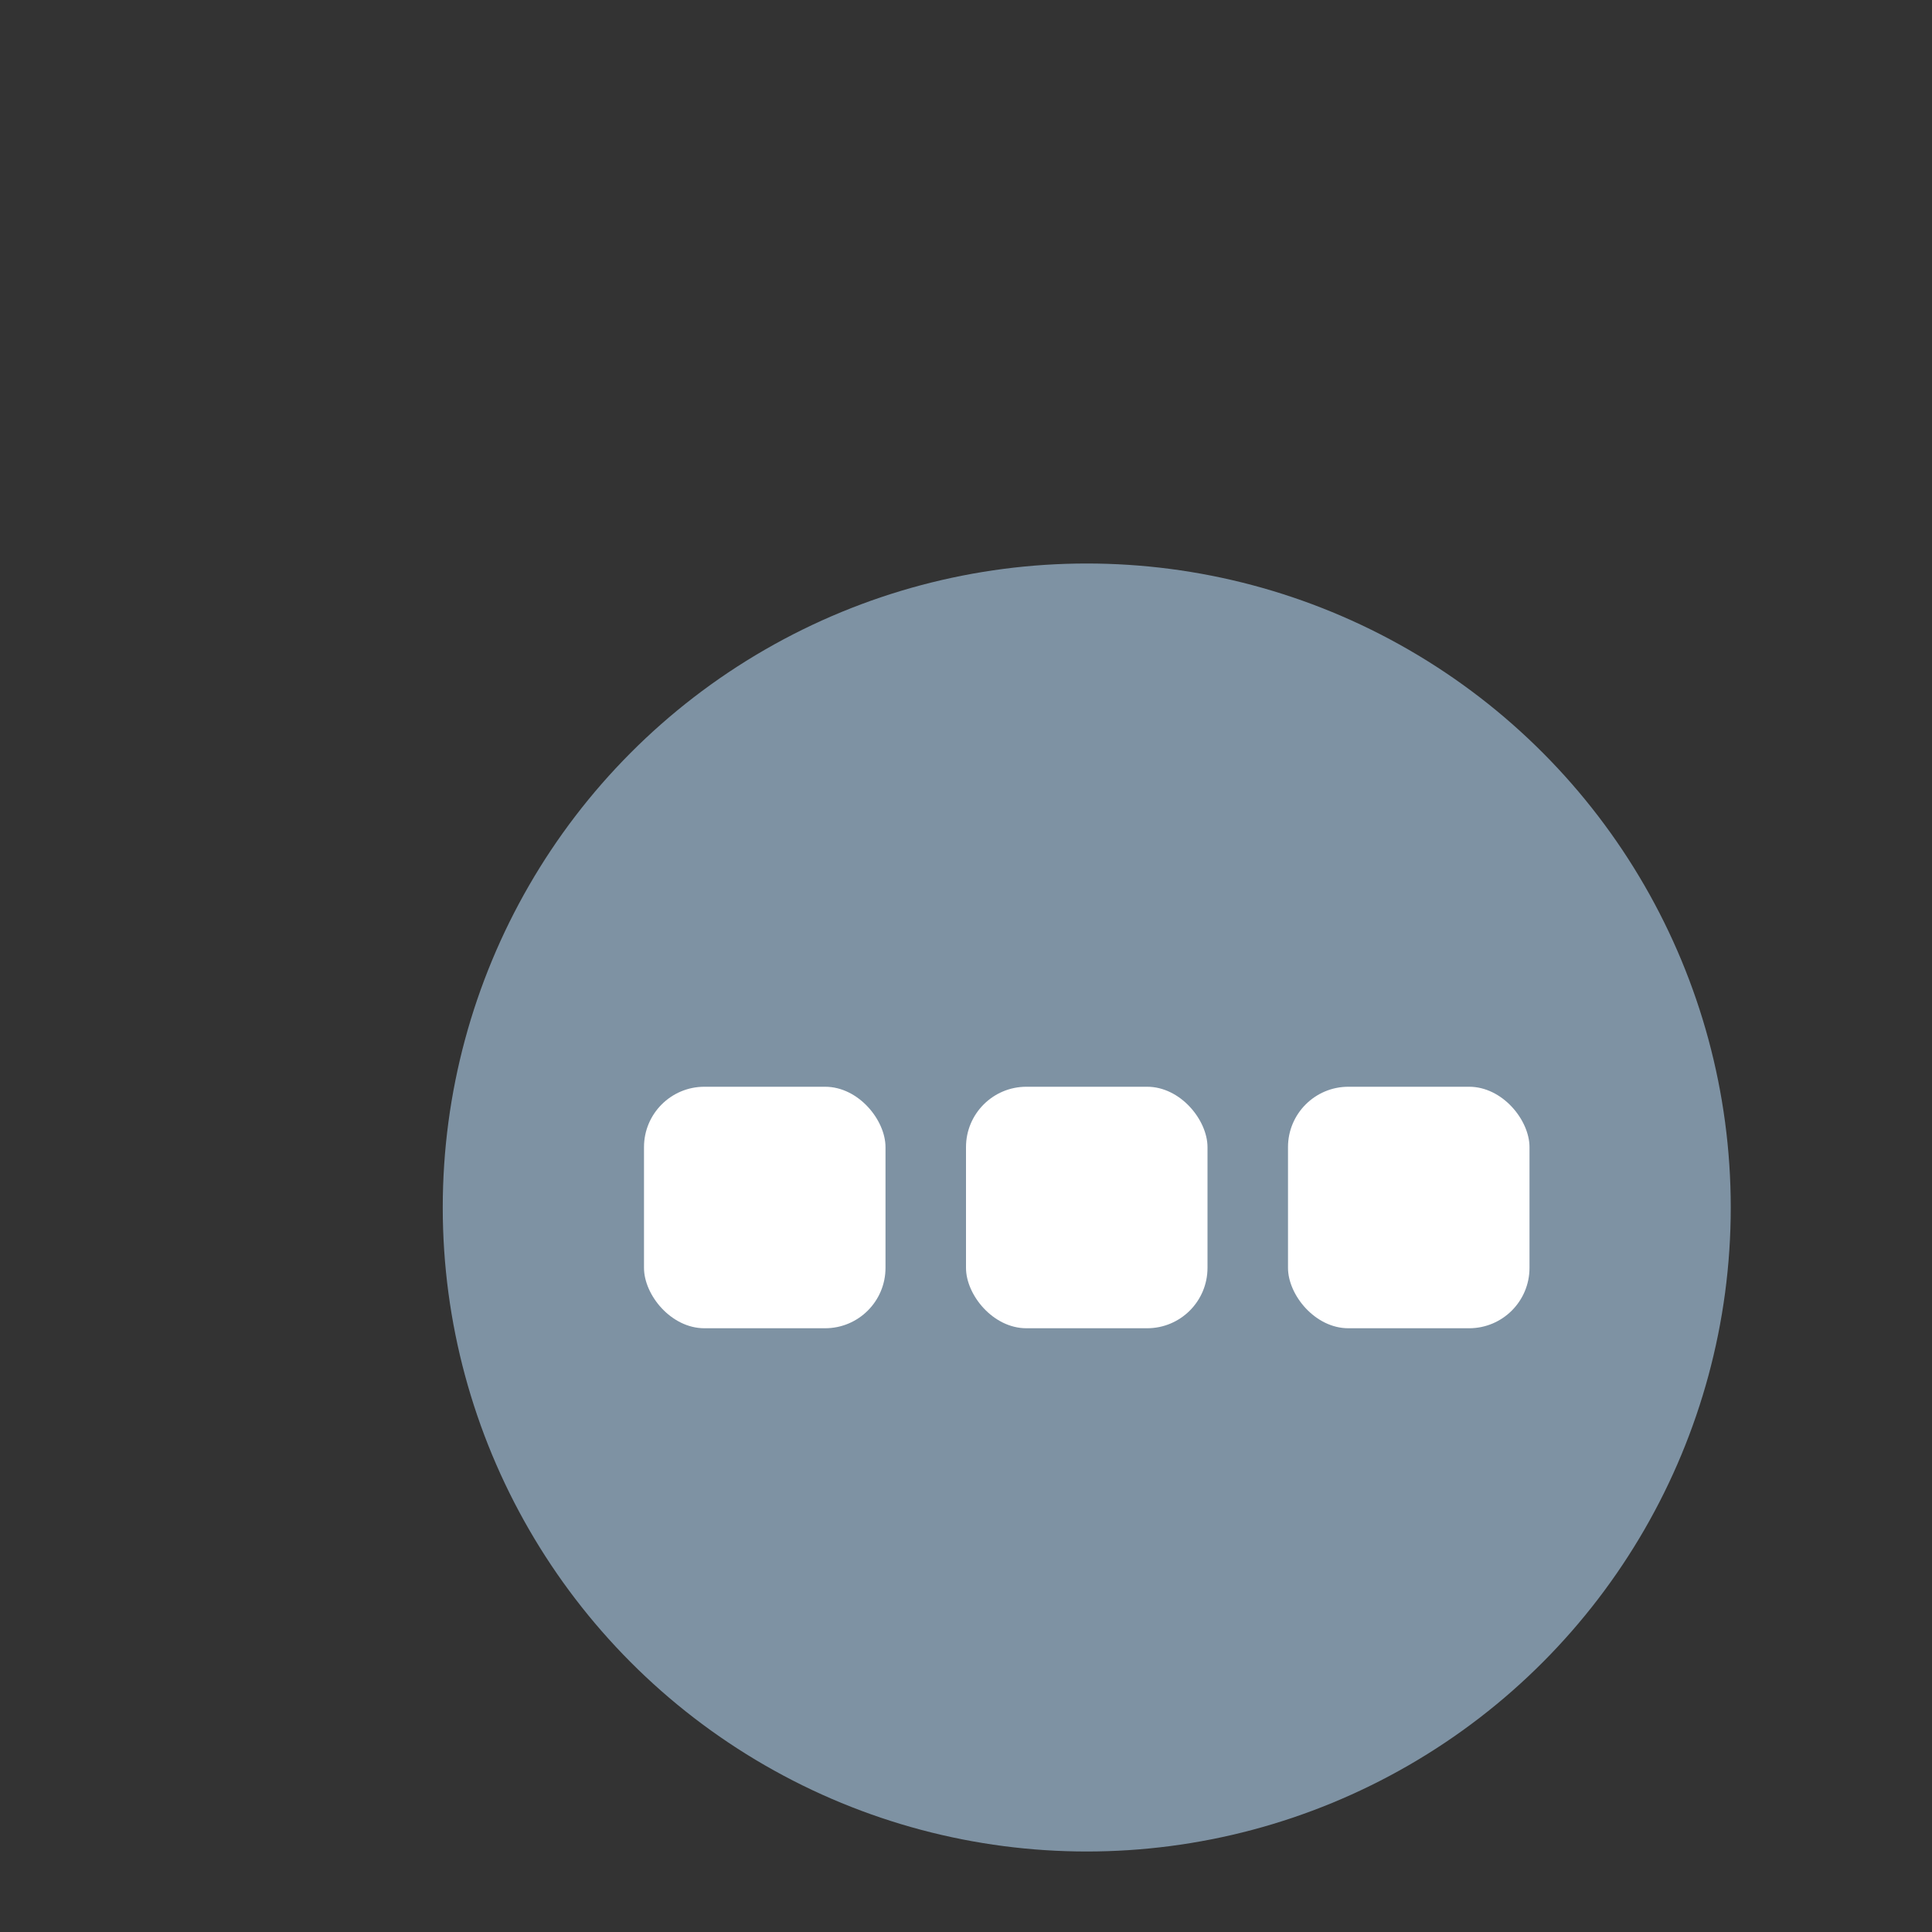 <?xml version="1.0" encoding="UTF-8"?>
<svg xmlns="http://www.w3.org/2000/svg" xmlns:xlink="http://www.w3.org/1999/xlink" width="24" height="24" viewBox="0 0 24 24">
    <rect x="0" y="0" width="24" height="24" fill="#333333" stroke="none"/>
    <g fill="none" fill-rule="evenodd" transform="translate(.5)">
        <g transform="translate(5 7)">
            <circle cx="8" cy="8" r="8" fill="#7E92A3"/>
            <g fill="#FFF" transform="translate(2.5 6.5)">
                <rect width="3" height="3" x="8" rx=".75"/>
                <rect width="3" height="3" x="4" rx=".75"/>
                <rect width="3" height="3" rx=".75"/>
            </g>
        </g>
    </g>
</svg>
